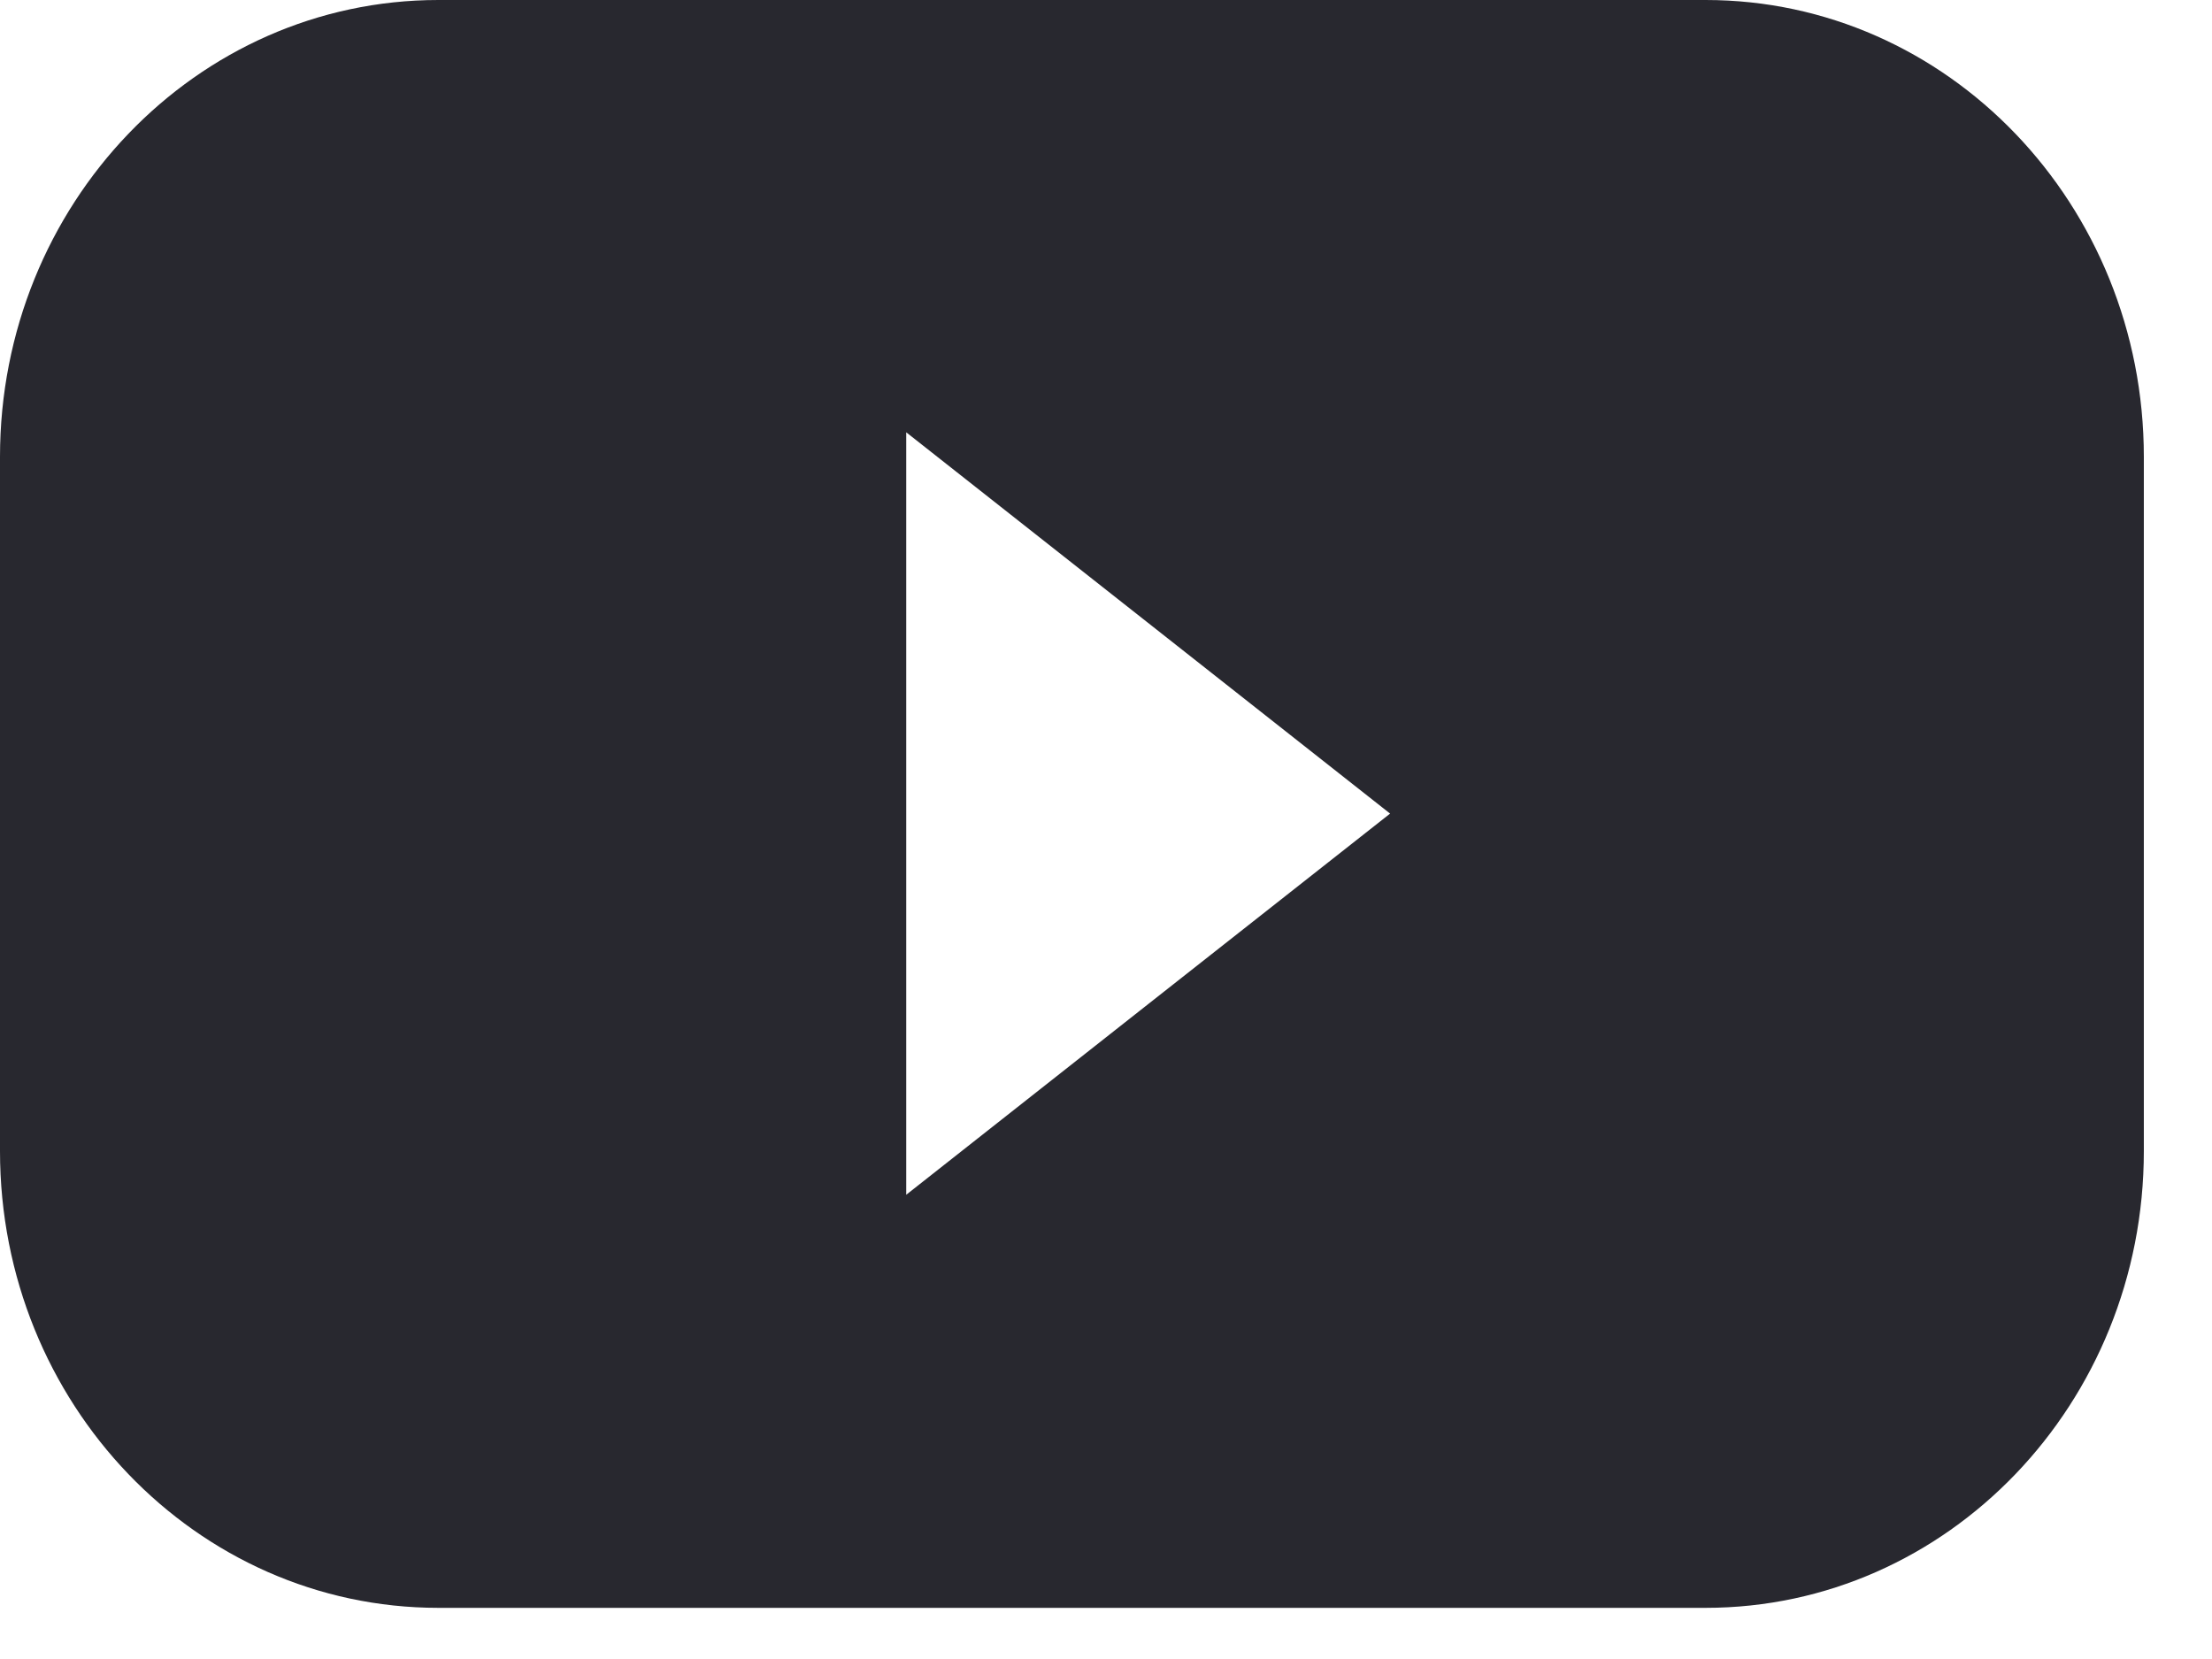 <svg width="16" height="12" viewBox="0 0 16 12" fill="none" xmlns="http://www.w3.org/2000/svg">
<path d="M12.337 0H3.171C1.419 0 0 1.479 0 3.305V8.326C0 10.151 1.419 11.63 3.171 11.63H12.337C14.088 11.63 15.507 10.151 15.507 8.326V3.305C15.507 1.479 14.088 0 12.337 0ZM8.305 7.263L6.555 8.642V5.885V3.127L8.305 4.506L10.055 5.885L8.305 7.263Z" fill="#28282F"/>
</svg>
